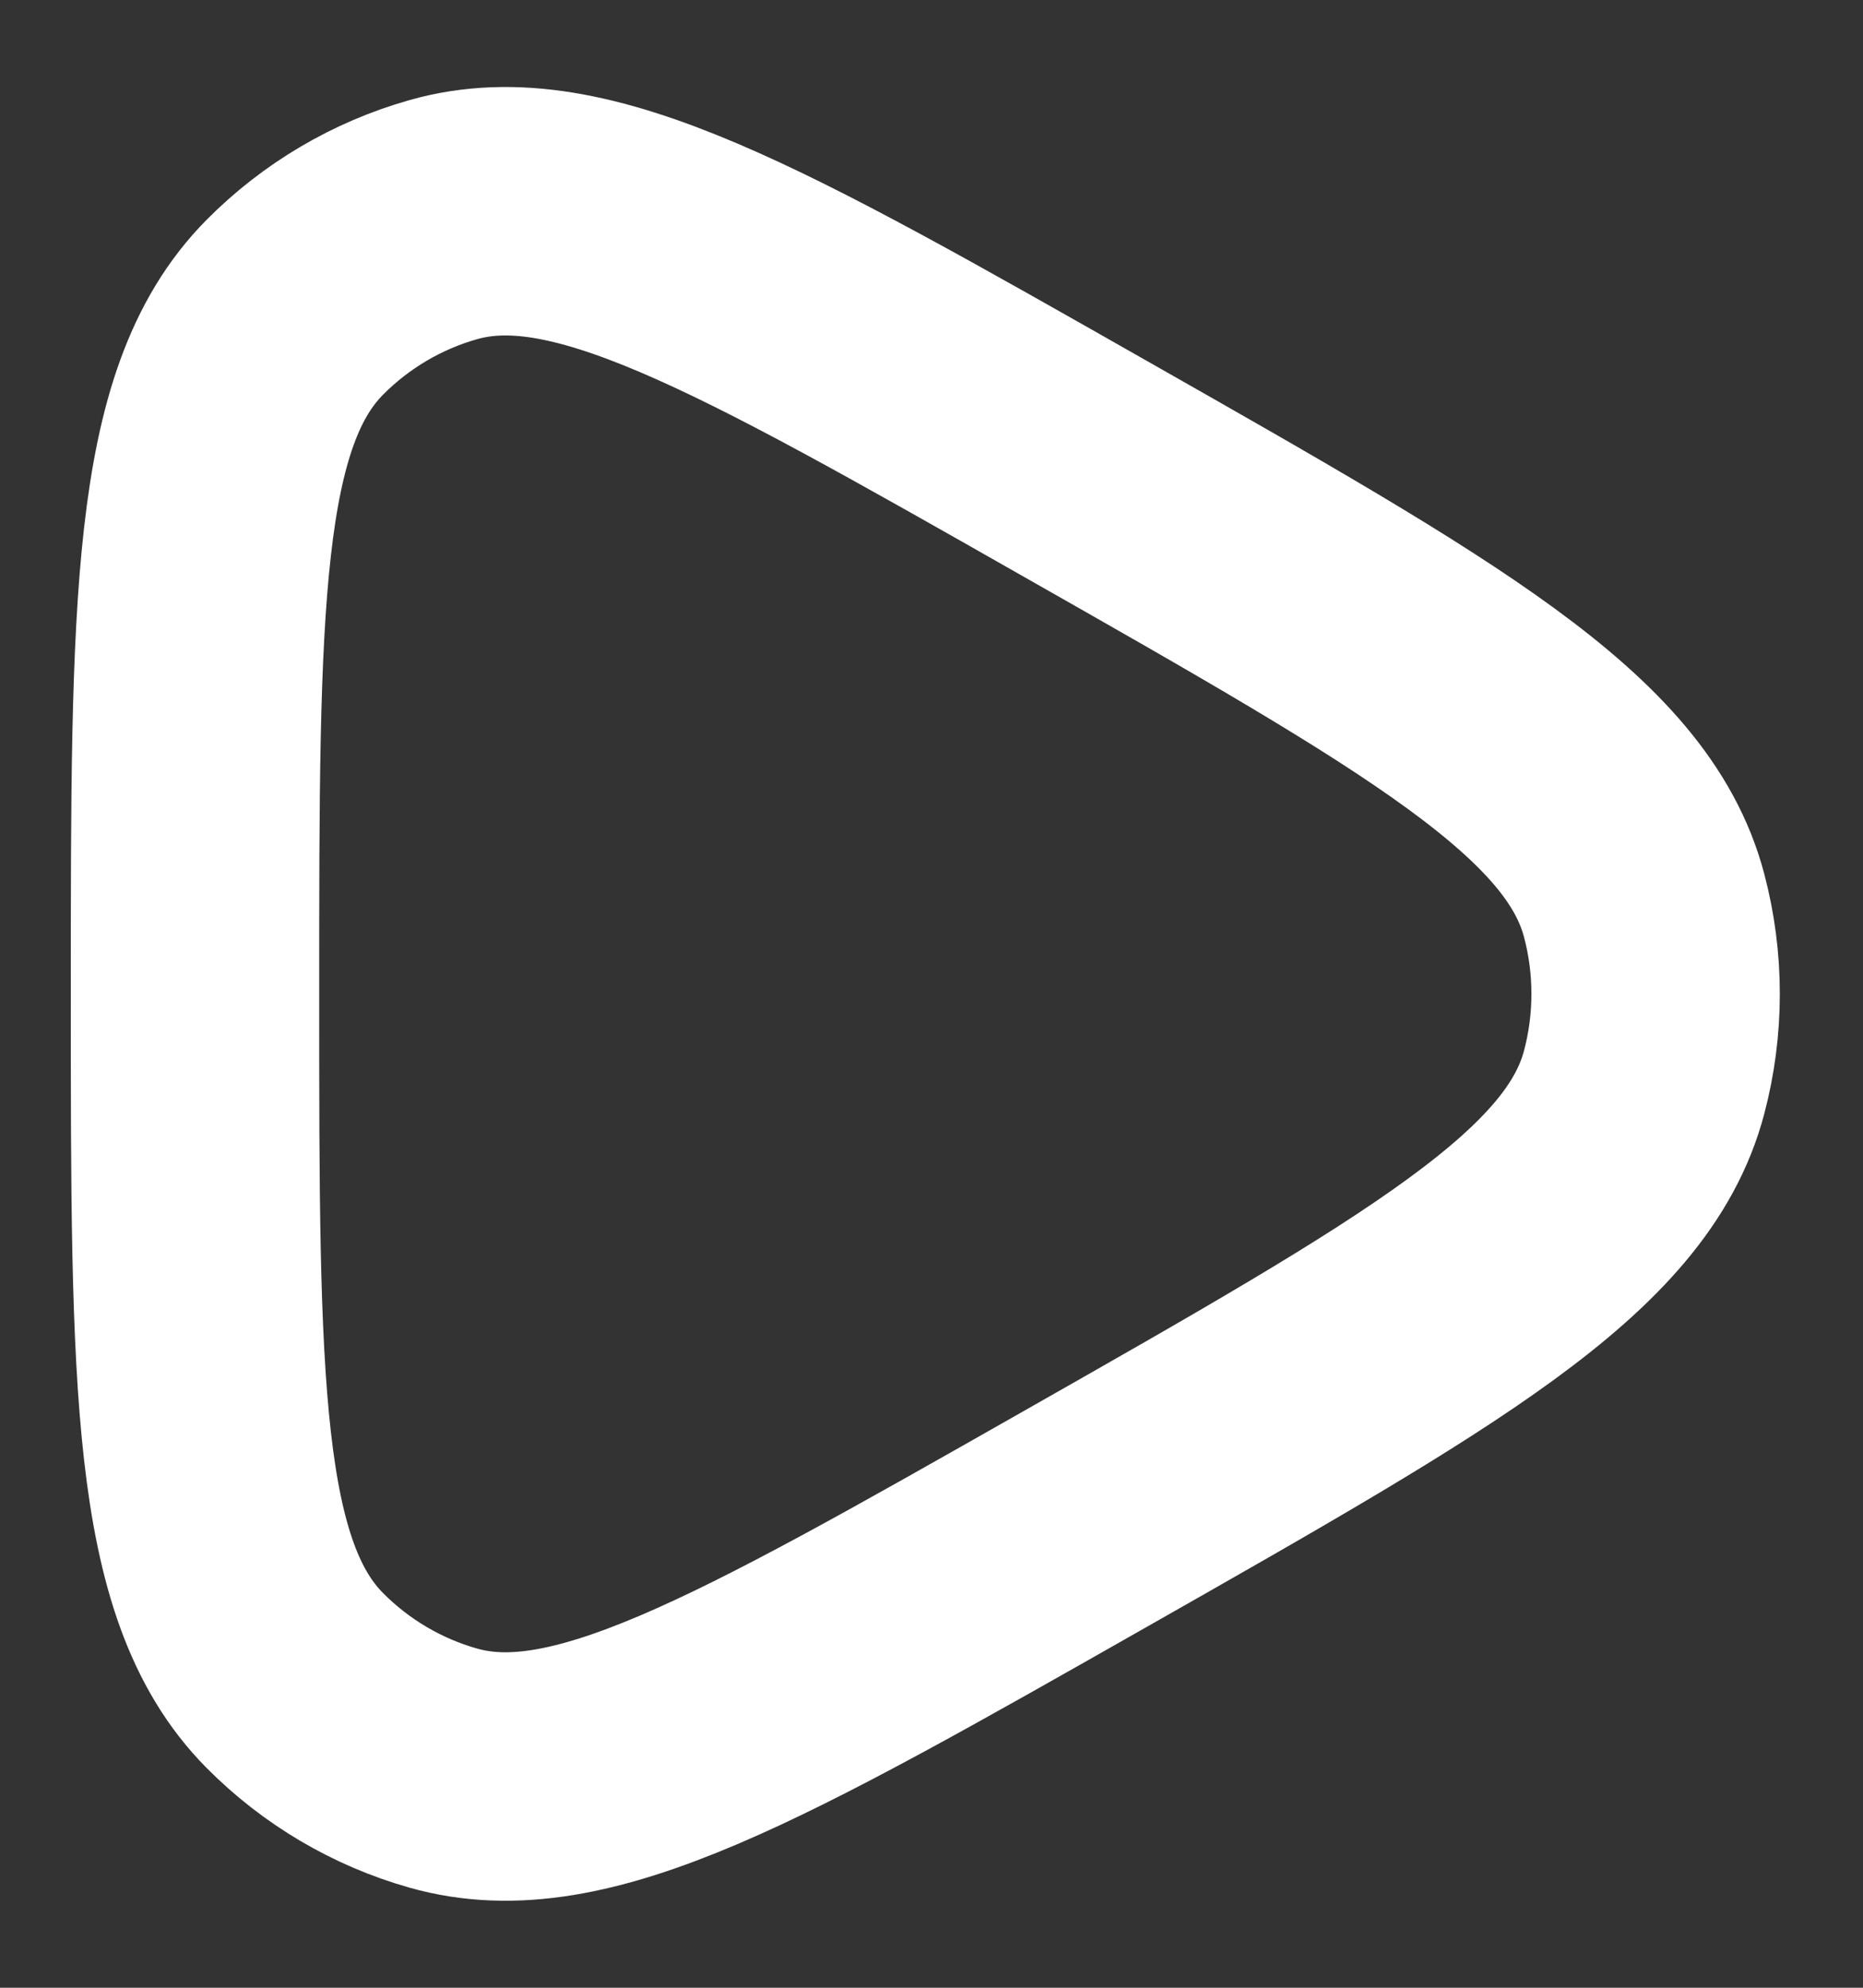 <svg width="15" height="16" viewBox="0 0 15 16" fill="none" xmlns="http://www.w3.org/2000/svg">
<rect x="0" y="0" width="15" height="16" fill="#333333" stroke="none"/>
<path d="M13.238 8.711C12.941 9.839 11.538 10.636 8.732 12.23C6.019 13.771 4.662 14.542 3.569 14.232C3.117 14.104 2.705 13.861 2.373 13.526C1.57 12.716 1.57 11.144 1.57 8C1.57 4.856 1.57 3.284 2.373 2.474C2.705 2.139 3.117 1.896 3.569 1.768C4.662 1.458 6.019 2.228 8.732 3.77C11.538 5.364 12.941 6.161 13.238 7.289C13.361 7.755 13.361 8.245 13.238 8.711Z" stroke="white" stroke-width="2" stroke-linejoin="round"/>
</svg>
